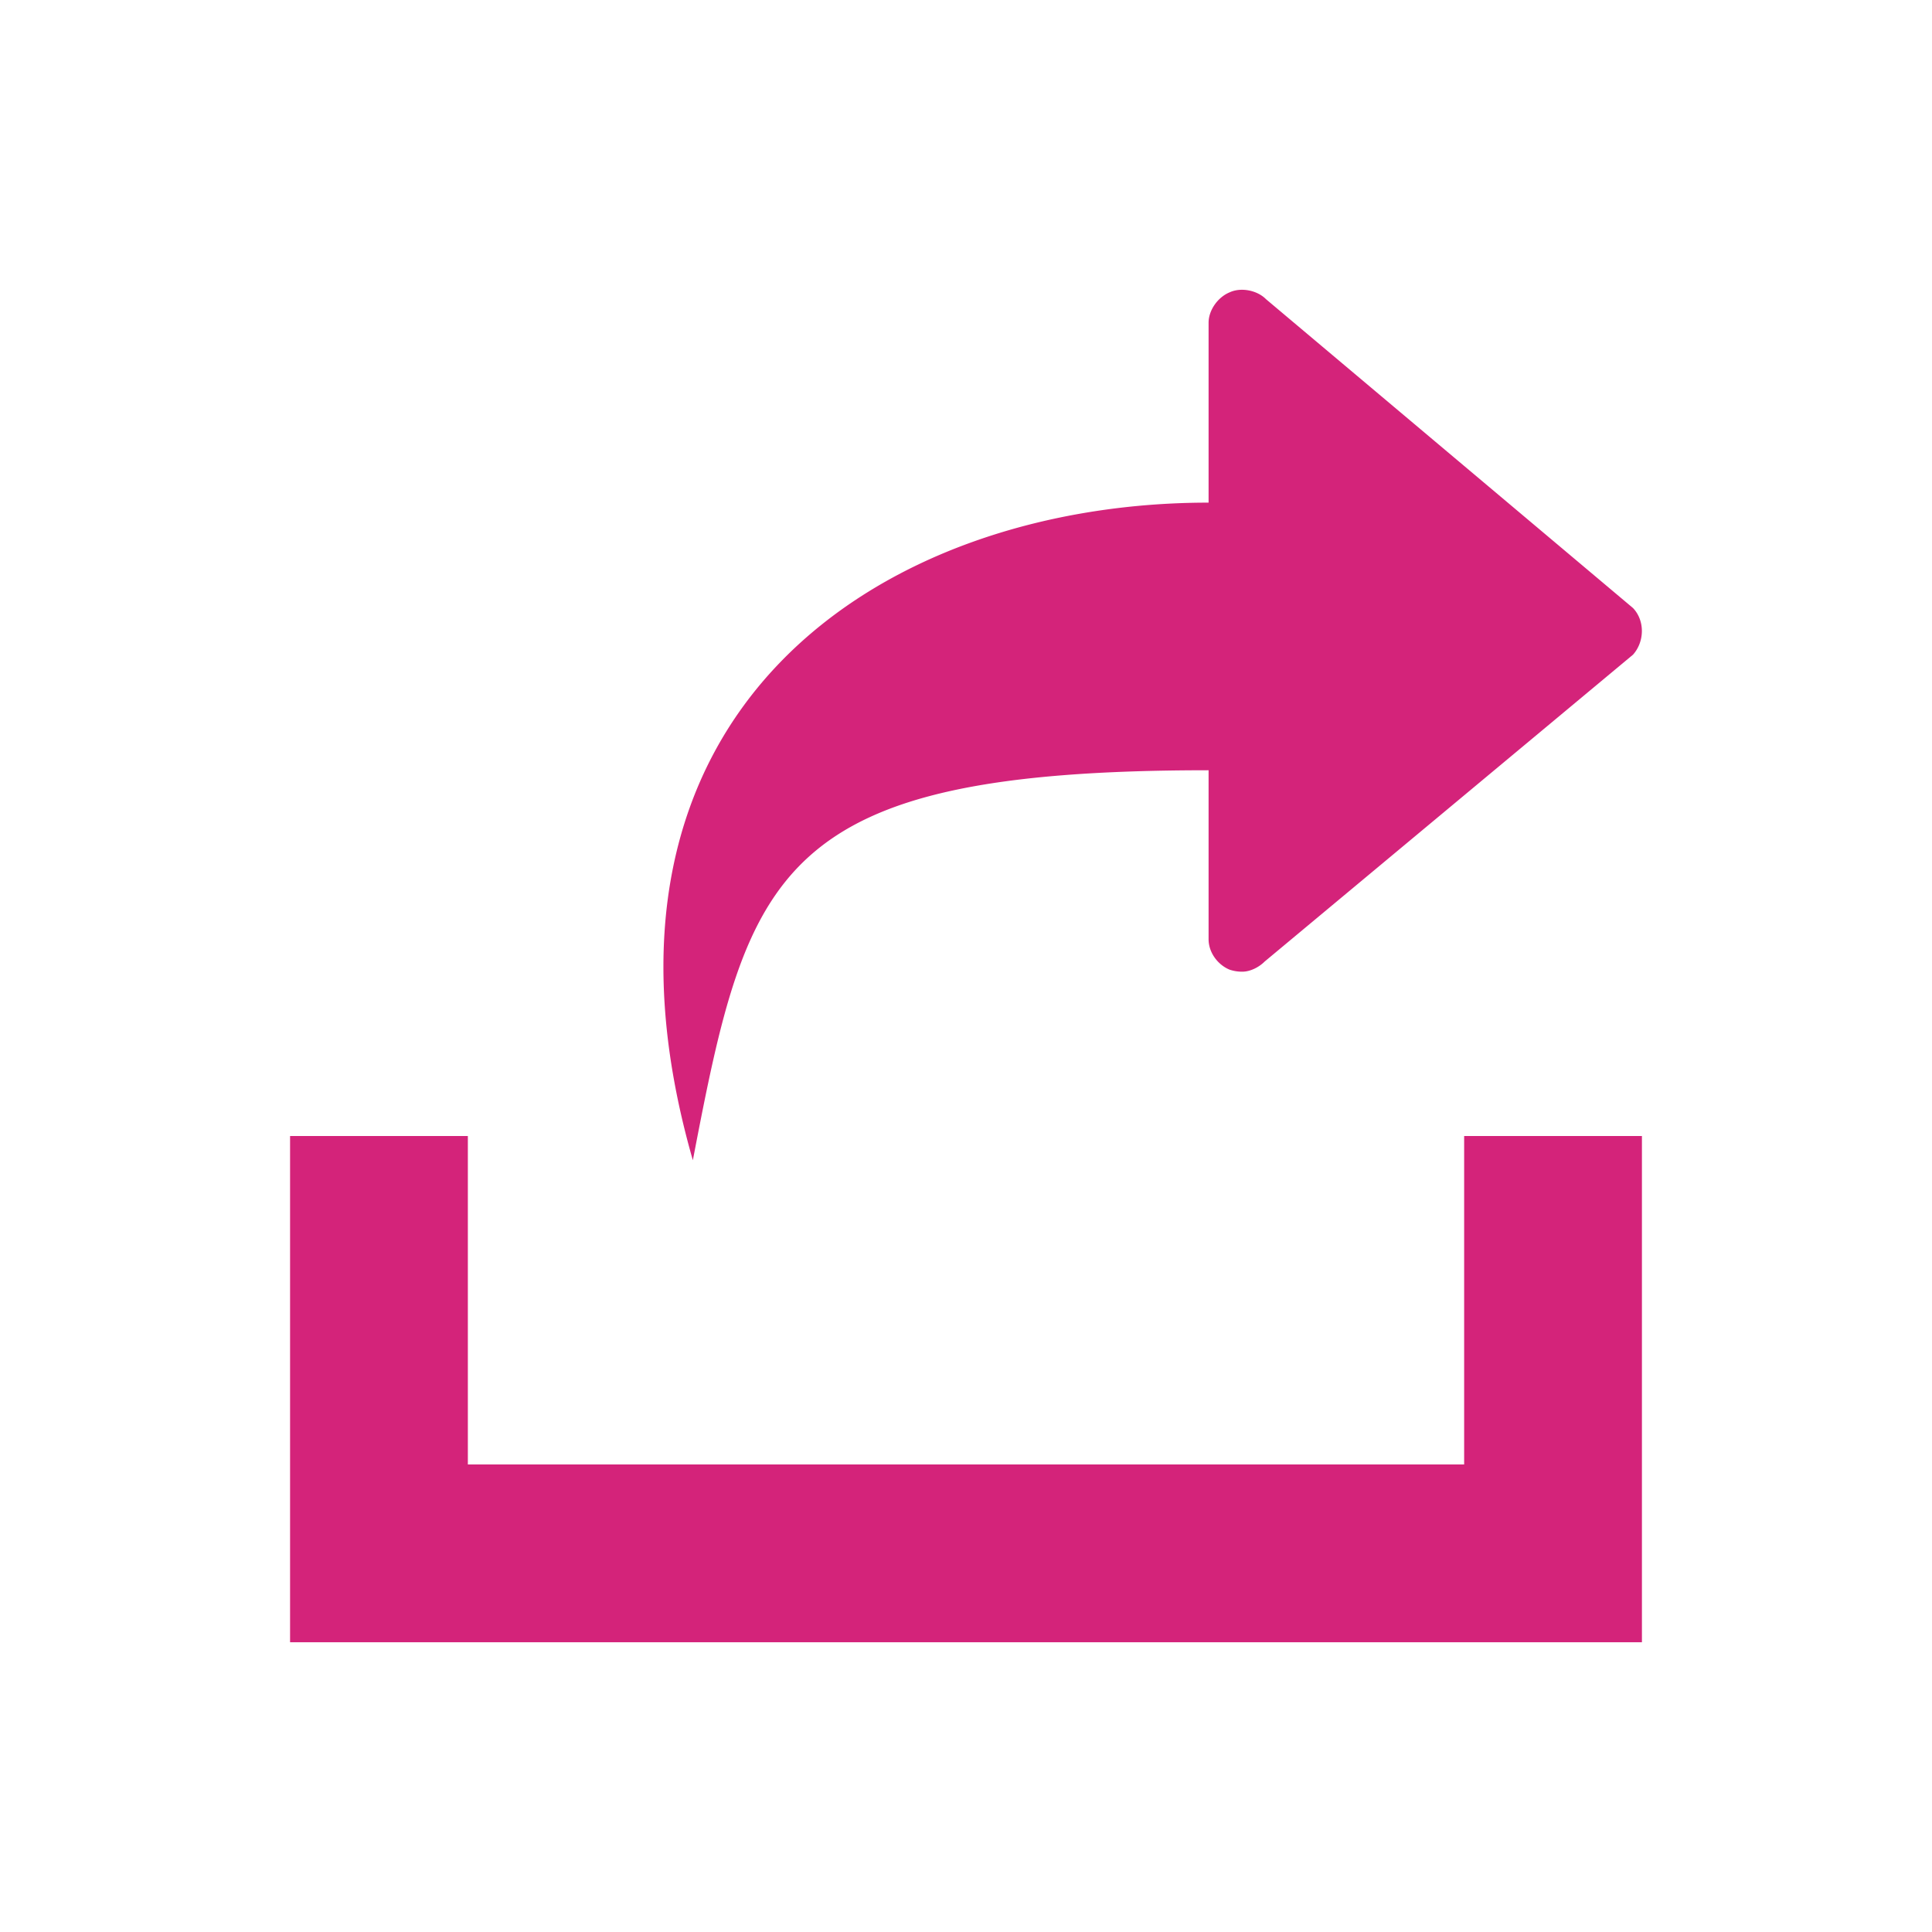 <?xml version="1.0" standalone="no"?><!DOCTYPE svg PUBLIC "-//W3C//DTD SVG 1.1//EN" "http://www.w3.org/Graphics/SVG/1.1/DTD/svg11.dtd"><svg t="1551690019027" class="icon" style="" viewBox="0 0 1024 1024" version="1.1" xmlns="http://www.w3.org/2000/svg" p-id="2063" xmlns:xlink="http://www.w3.org/1999/xlink" width="48" height="48"><defs><style type="text/css"></style></defs><path d="M776.028 602.112v174.08H247.972v-174.08h-94.229V870.42h716.514V602.112z" fill="#d4237a" p-id="2064"></path><path d="M640.573 266.404V171.09c0-6.8 5.018-13.62 11.1-16.118 6.104-2.867 14.705-1.085 19.313 3.584l194.54 163.717c6.451 6.8 6.082 17.92 0 24.72L670.31 509.624c-3.235 3.236-7.905 5.387-11.817 5.387a20.439 20.439 0 0 1-6.82-1.086c-6.082-2.498-11.1-8.95-11.1-16.118v-89.559c-229.99 0-243.978 53.371-273.346 206.705-68.444-238.572 100.31-348.55 273.346-348.55" fill="#d4237a" p-id="2065"></path></svg>